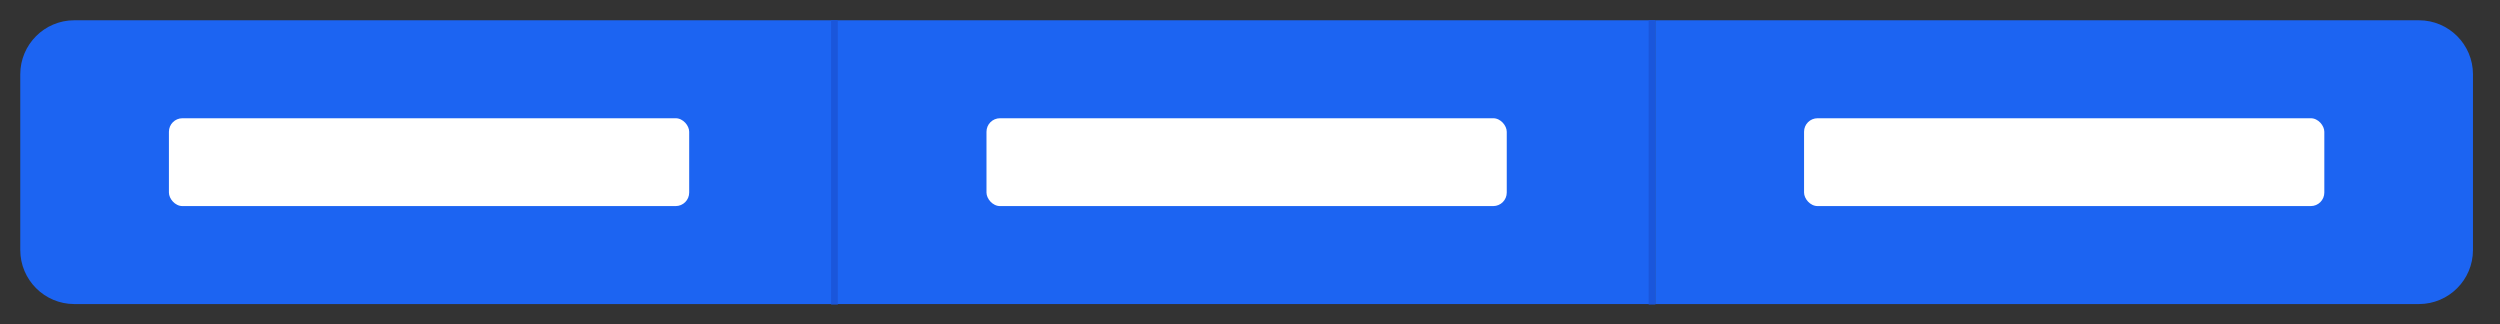<svg xmlns="http://www.w3.org/2000/svg" width="370" height="48" fill="none" viewBox="0 0 370 48"><rect x="0" y="0" width="370" height="48" fill="#333333" stroke="none"/><path fill="#1C64F2" d="M3 11C3 6.582 6.582 3 11 3H124V45H11C6.582 45 3 41.418 3 37V11Z"/><rect width="77" height="13" x="25" y="17.5" fill="#fff" rx="2"/><line x1="123.5" x2="123.5" y1="45.066" y2="3" stroke="#1A56DB"/><rect width="121" height="42" fill="#1C64F2" transform="translate(124 3)"/><rect width="77" height="13" x="146" y="17.5" fill="#fff" rx="2"/><line x1="244.5" x2="244.5" y1="45.066" y2="3" stroke="#1A56DB"/><path fill="#1C64F2" d="M245 3H358C362.418 3 366 6.582 366 11V37C366 41.418 362.418 45 358 45H245V3Z"/><rect width="77" height="13" x="267" y="17.5" fill="#fff" rx="2"/></svg>
